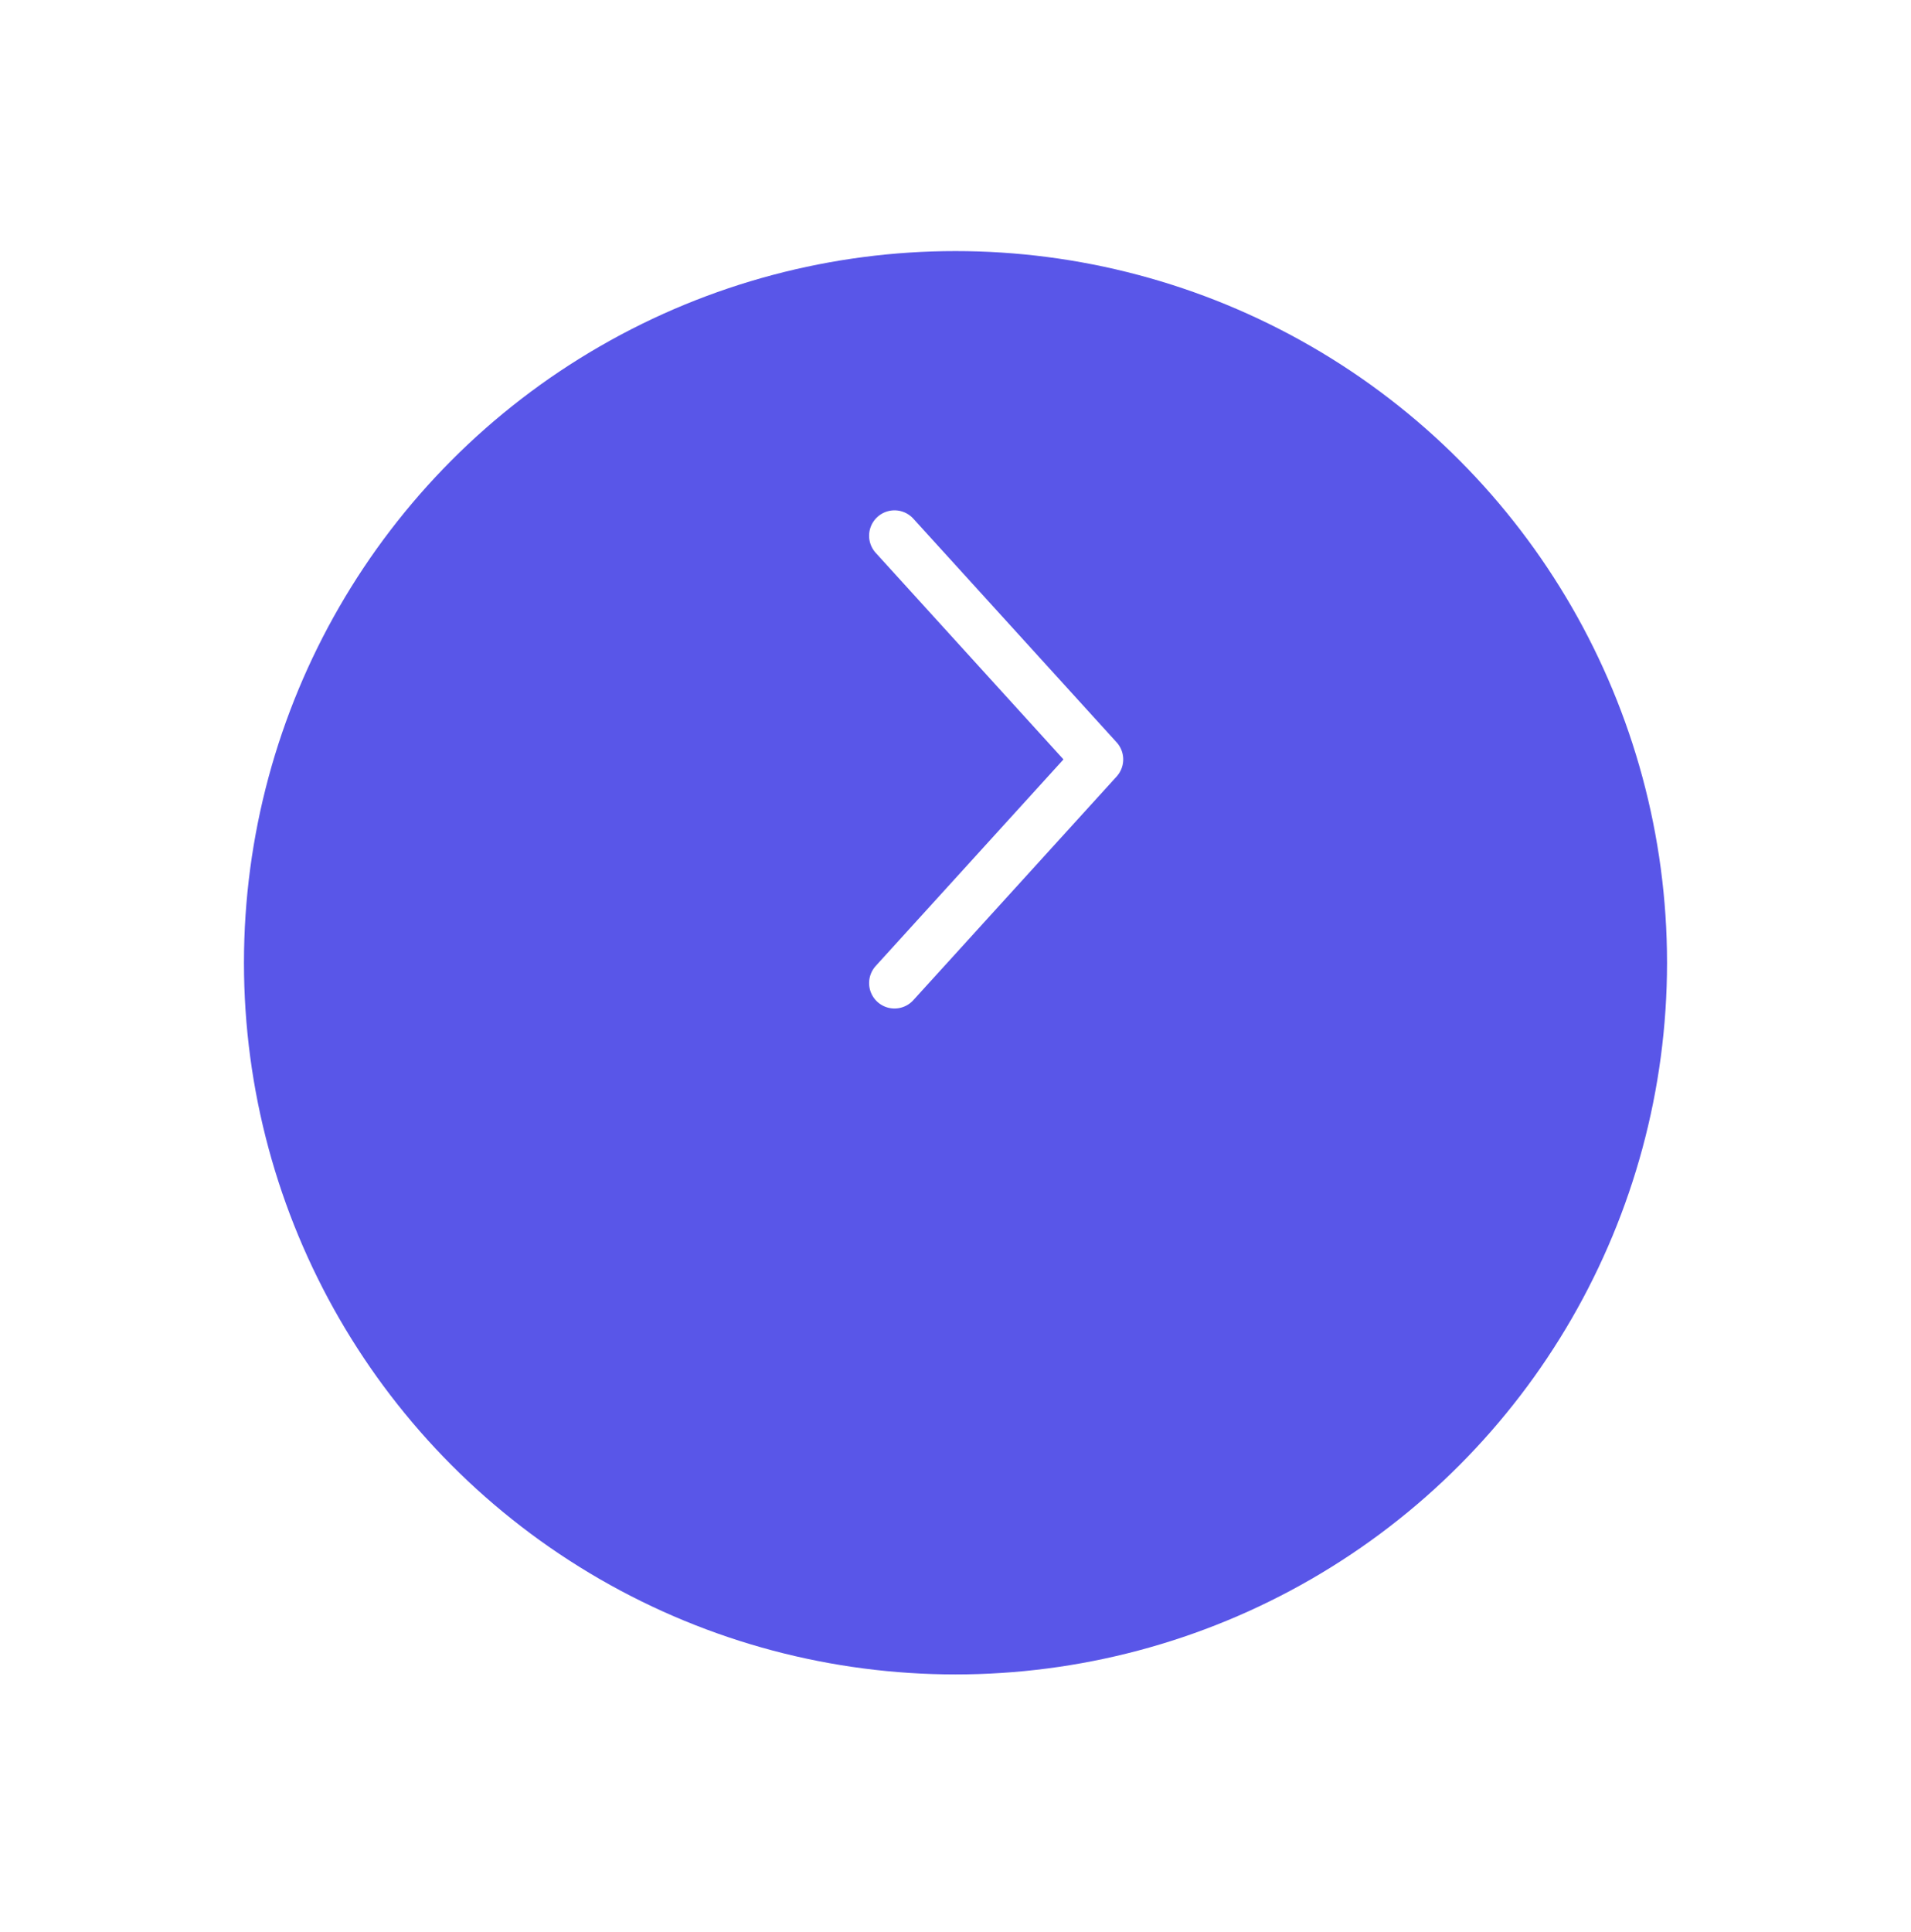 <svg width="94" height="95" viewBox="0 0 94 95" fill="none" xmlns="http://www.w3.org/2000/svg">
<g filter="url(#filter0_d_6_2622)">
<circle cx="47" cy="37.348" r="35" fill="#5956E8"/>
</g>
<path d="M44 26.348L54 37.348L44 48.348" stroke="white" stroke-width="2.5" stroke-linecap="round" stroke-linejoin="round"/>
<defs>
<filter id="filter0_d_6_2622" x="0" y="0.348" width="94" height="94" filterUnits="userSpaceOnUse" color-interpolation-filters="sRGB">
<feFlood flood-opacity="0" result="BackgroundImageFix"/>
<feColorMatrix in="SourceAlpha" type="matrix" values="0 0 0 0 0 0 0 0 0 0 0 0 0 0 0 0 0 0 127 0" result="hardAlpha"/>
<feOffset dy="10"/>
<feGaussianBlur stdDeviation="6"/>
<feComposite in2="hardAlpha" operator="out"/>
<feColorMatrix type="matrix" values="0 0 0 0 0.775 0 0 0 0 0.775 0 0 0 0 0.775 0 0 0 0.25 0"/>
<feBlend mode="multiply" in2="BackgroundImageFix" result="effect1_dropShadow_6_2622"/>
<feBlend mode="normal" in="SourceGraphic" in2="effect1_dropShadow_6_2622" result="shape"/>
</filter>
</defs>
</svg>
